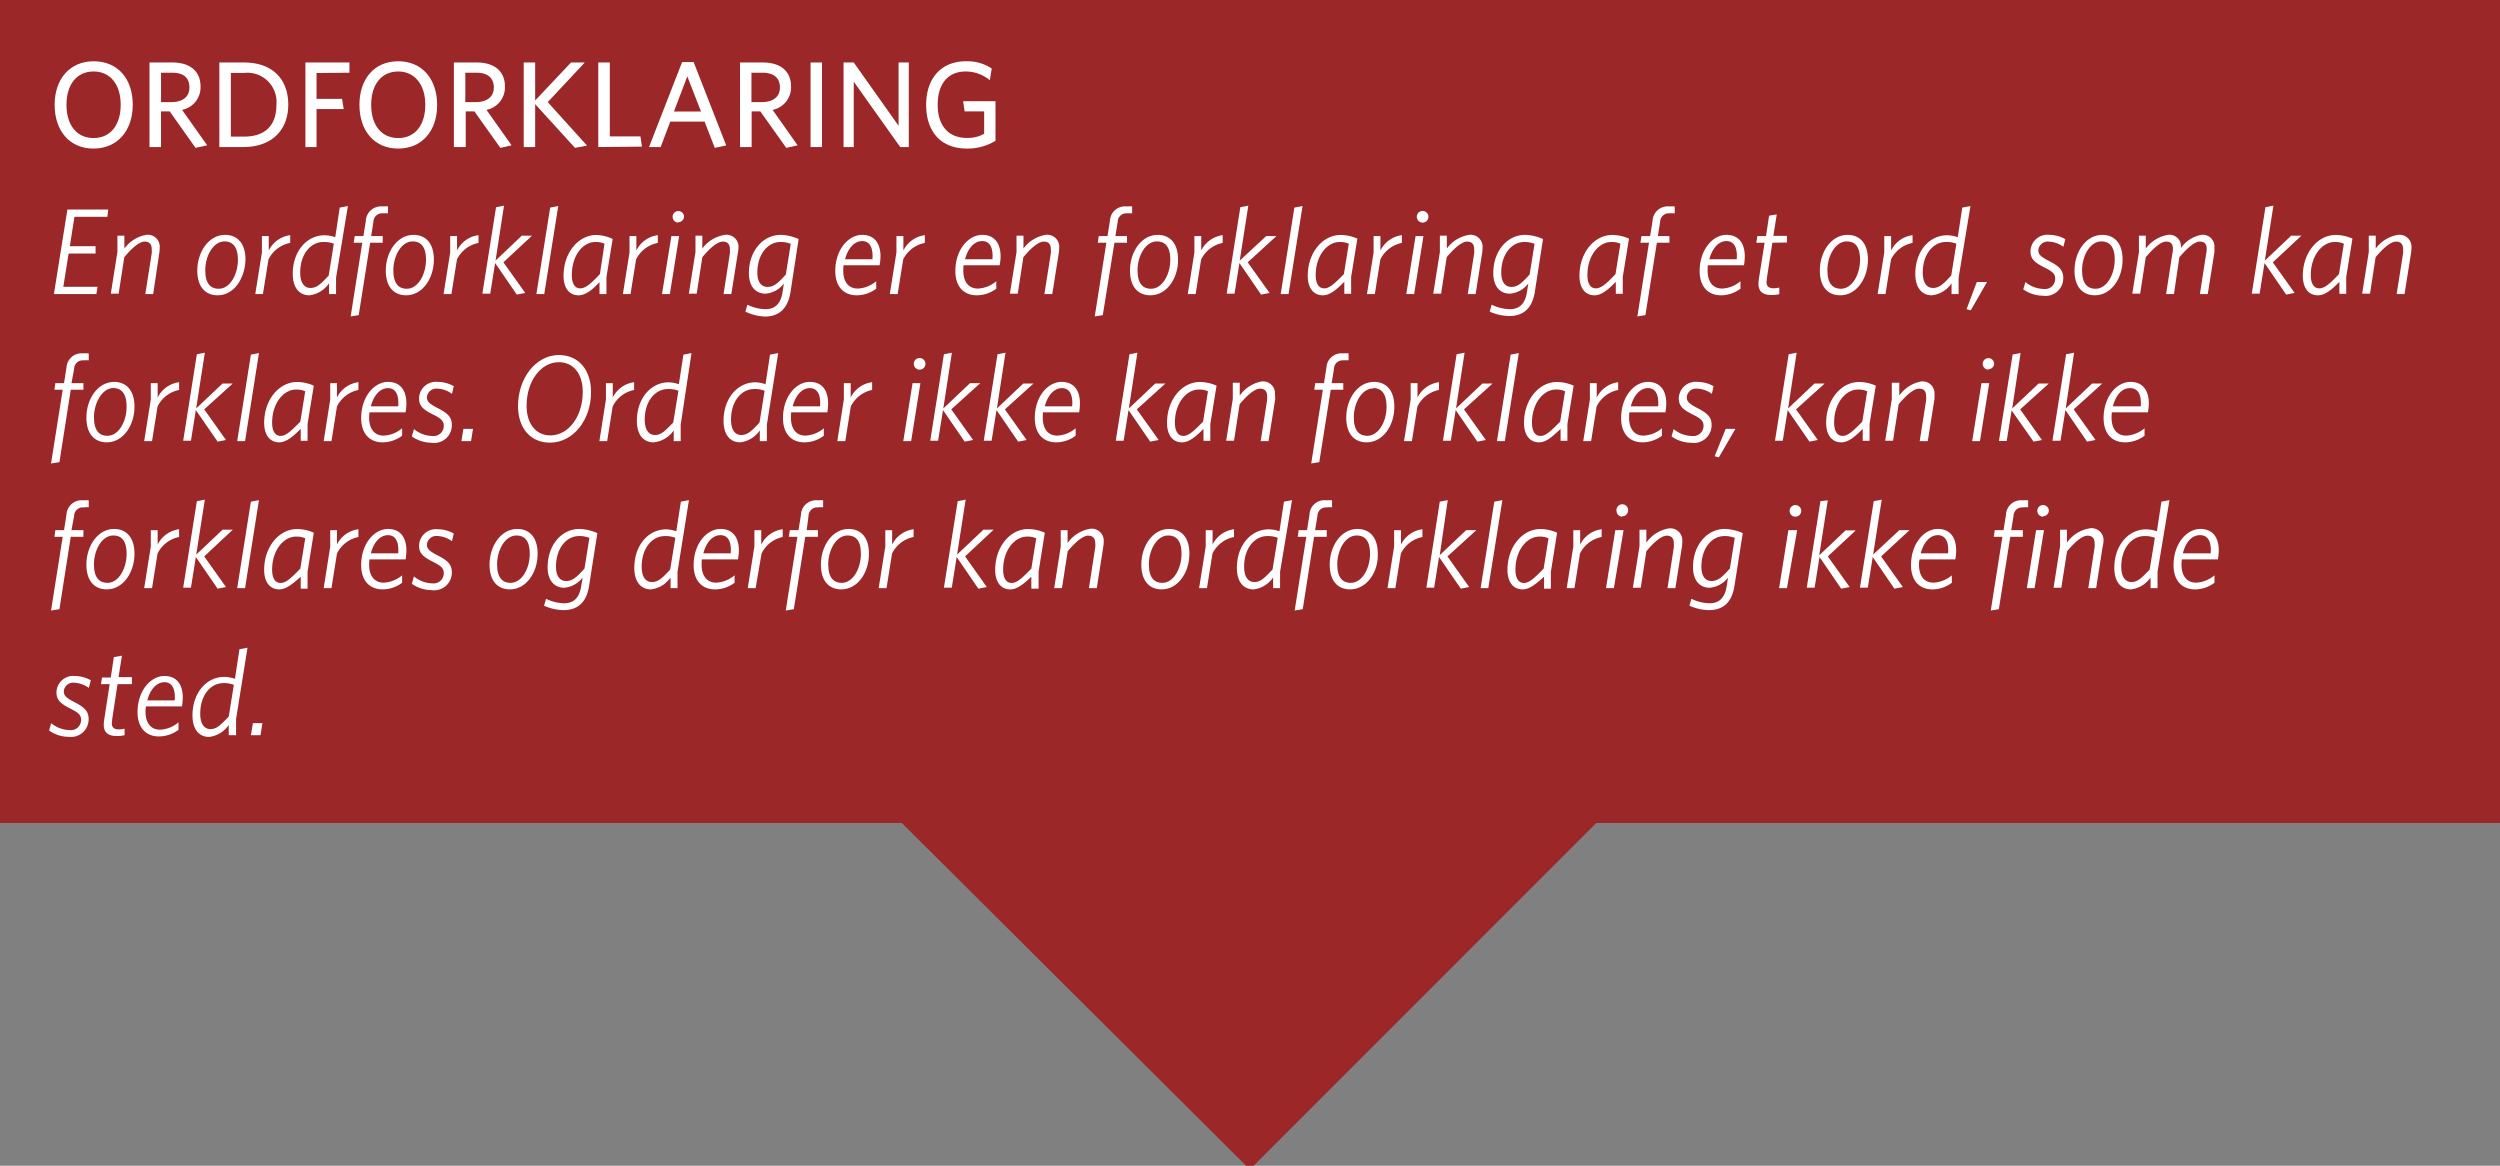 <svg id="Lag_1" data-name="Lag 1" xmlns="http://www.w3.org/2000/svg" viewBox="0 0 244.83 114.16"><rect x="0" y="0" width="244.83" height="114.16" fill="#808080" stroke="none"/><defs><style>.cls-1{fill:#9b2729;}.cls-2{fill:#fff;}</style></defs><title>ordforklaring</title><polygon class="cls-1" points="245.1 -0.27 -0.31 -0.27 -0.31 80.6 88.32 80.6 122.4 114.53 156.32 80.6 245.1 80.6 245.1 -0.27"/><path class="cls-2" d="M9.15,14.55c-2.32,0-3.8-1.73-3.8-4.28S6.85,6,9.18,6,13,7.69,13,10.25,11.49,14.55,9.15,14.55ZM9.16,7C7.52,7,6.51,8.27,6.51,10.26s1,3.26,2.65,3.26,2.66-1.27,2.66-3.26S10.8,7,9.16,7Z"/><path class="cls-2" d="M20.29,14.23l-1.14.25-2.53-3.57h-.85V14.4H14.64V6.12h2.25c1.69,0,2.75.84,2.75,2.35a2.25,2.25,0,0,1-1.81,2.29ZM16.85,7.12H15.77V10h1c1.09,0,1.78-.49,1.78-1.43S18,7.12,16.85,7.12Z"/><path class="cls-2" d="M23.83,14.4H21.48V6.12h2.4c2.88,0,4.35,1.7,4.35,4.13S26.67,14.4,23.83,14.4Zm.08-7.26h-1.3v6.24h1.27c2,0,3.19-1,3.19-3.12A2.86,2.86,0,0,0,23.91,7.14Z"/><path class="cls-2" d="M31,7.15V9.68h2.5l.16,1H31V14.4H29.91V6.12h4.31v1Z"/><path class="cls-2" d="M39,14.55c-2.33,0-3.8-1.73-3.8-4.28S36.66,6,39,6s3.81,1.73,3.81,4.29S41.3,14.55,39,14.55ZM39,7c-1.64,0-2.65,1.27-2.65,3.26s1,3.26,2.65,3.26,2.65-1.27,2.65-3.26S40.6,7,39,7Z"/><path class="cls-2" d="M50.1,14.23,49,14.48l-2.54-3.57h-.85V14.4H44.45V6.12H46.7c1.69,0,2.75.84,2.75,2.35a2.25,2.25,0,0,1-1.81,2.29ZM46.65,7.12H45.57V10h1c1.09,0,1.79-.49,1.79-1.43S47.76,7.12,46.65,7.12Z"/><path class="cls-2" d="M56.31,14.48l-3.9-4.28v4.2H51.29V6.12h1.12V9.84l3.51-3.72h1.35L53.64,10l3.85,4.26Z"/><path class="cls-2" d="M58.59,14.4V6.12h1.13v7.24h3l.15,1Z"/><path class="cls-2" d="M70,14.48l-1-2.57H65.64L64.7,14.4H63.56L66.8,6.08h1.13l3.19,8.16Zm-2.69-7L66,10.92h2.65Z"/><path class="cls-2" d="M78.11,14.23,77,14.48l-2.54-3.57h-.85V14.4H72.47V6.12h2.25c1.69,0,2.75.84,2.75,2.35a2.25,2.25,0,0,1-1.81,2.29ZM74.67,7.12H73.59V10h1c1.09,0,1.79-.49,1.79-1.43S75.78,7.12,74.67,7.12Z"/><path class="cls-2" d="M79.38,14.4V6.12H80.5V14.4Z"/><path class="cls-2" d="M88.16,14.4,83.61,8V14.4h-1V6.12h1L88,12.32V6.12h1V14.4Z"/><path class="cls-2" d="M94.7,14.55c-2.63,0-4-1.73-4-4.28S92.13,6,94.6,6a4.31,4.31,0,0,1,2.52.71l-.18,1.15A3.71,3.71,0,0,0,94.59,7c-1.81,0-2.76,1.27-2.76,3.26s1,3.25,2.87,3.25a3.26,3.26,0,0,0,1.68-.41V10.91H94.47l-.15-1h3.17v3.88A5.28,5.28,0,0,1,94.7,14.55Z"/><path class="cls-2" d="M10.52,21.23H7.29l-.45,2.88H9.36v.72H6.72L6.2,28.09H9.55l-.11.71H5.28L6.6,20.52h4Z"/><path class="cls-2" d="M15.61,24.71,15,28.8h-.77l.63-4a2.88,2.88,0,0,0,0-.39c0-.48-.21-.75-.69-.75s-1.19.55-2,1.53l-.55,3.57h-.77l.65-4.08,0-1.6h.68l0,1.26A3.36,3.36,0,0,1,14.33,23a1.16,1.16,0,0,1,1.31,1.24A4.09,4.09,0,0,1,15.61,24.71Z"/><path class="cls-2" d="M21.32,28.92c-1.26,0-2-.89-2-2.42,0-1.84,1.13-3.5,2.72-3.5,1.25,0,2,.89,2,2.41C24,27.26,22.92,28.92,21.32,28.92ZM22,23.64c-1.13,0-1.9,1.44-1.9,2.83s.6,1.81,1.32,1.81c1.13,0,1.88-1.44,1.88-2.84S22.66,23.64,22,23.64Z"/><path class="cls-2" d="M26.29,25.41l-.54,3.39H25l.65-4.08,0-1.6h.67l0,1.41a2.74,2.74,0,0,1,2.1-1.5v.76A3,3,0,0,0,26.29,25.41Z"/><path class="cls-2" d="M32.91,27.2l0,1.6h-.69l0-1.05a2.72,2.72,0,0,1-1.92,1.17c-1,0-1.63-.76-1.63-2.1,0-2.25,1.4-3.78,3.11-3.78a3.23,3.23,0,0,1,1.05.19l.44-2.9.8-.15Zm-1.26-3.5c-1.18,0-2.25,1.13-2.25,3,0,.94.36,1.5,1,1.5s1.05-.42,1.79-1.22l.5-3.11A2.52,2.52,0,0,0,31.65,23.7Z"/><path class="cls-2" d="M37.47,20.89a.85.85,0,0,0-.9.83l-.22,1.4h1.13v.65H36.25l-1.12,7.09-.79.13,1.14-7.22h-.84l.1-.65h.85l.24-1.51a1.48,1.48,0,0,1,1.65-1.39,2.37,2.37,0,0,1,.52,0v.68A3.17,3.17,0,0,0,37.47,20.89Z"/><path class="cls-2" d="M39.78,28.92c-1.26,0-2-.89-2-2.42,0-1.84,1.13-3.5,2.71-3.5,1.26,0,2,.89,2,2.41C42.5,27.26,41.37,28.92,39.78,28.92Zm.63-5.28c-1.12,0-1.89,1.44-1.89,2.83s.6,1.81,1.32,1.81c1.12,0,1.88-1.44,1.88-2.84S41.12,23.64,40.41,23.64Z"/><path class="cls-2" d="M44.75,25.41l-.54,3.39h-.77l.65-4.08,0-1.6h.67l0,1.41a2.72,2.72,0,0,1,2.1-1.5v.76A3,3,0,0,0,44.75,25.41Z"/><path class="cls-2" d="M49.3,25.69l2.14,3-.83.16-2.12-3.09-.48,3h-.77l1.34-8.47.78-.15-.83,5.38,2.57-2.44h1Z"/><path class="cls-2" d="M53.3,28.8h-.77l1.35-8.47.79-.15Z"/><path class="cls-2" d="M56.66,28.92c-.9,0-1.47-.69-1.47-1.91,0-2.3,1.48-4,3.21-4A4.07,4.07,0,0,1,60,23.4l-.61,3.75,0,1.65h-.68l0-1.17C58,28.4,57.33,28.92,56.66,28.92Zm2.54-5.05a2,2,0,0,0-.9-.17C57.09,23.7,56,25,56,26.94c0,.85.31,1.3.82,1.3s1.05-.45,1.93-1.4Z"/><path class="cls-2" d="M62.29,25.41l-.54,3.39H61l.65-4.08,0-1.6h.67l0,1.41a2.74,2.74,0,0,1,2.1-1.5v.76A3,3,0,0,0,62.29,25.41Z"/><path class="cls-2" d="M65.6,28.8h-.77l.92-5.68h.76Zm.83-7a.57.57,0,0,1-.56-.57.56.56,0,1,1,1.12,0A.57.57,0,0,1,66.43,21.76Z"/><path class="cls-2" d="M72.27,24.71l-.65,4.09h-.76l.62-4a3,3,0,0,0,0-.39c0-.48-.22-.75-.7-.75s-1.19.55-2,1.53l-.55,3.57h-.77l.65-4.08,0-1.6h.67l0,1.26A3.36,3.36,0,0,1,71,23a1.17,1.17,0,0,1,1.32,1.24A2.71,2.71,0,0,1,72.27,24.71Z"/><path class="cls-2" d="M77.42,28.58C77.17,30.19,76.32,31,74.9,31A4.85,4.85,0,0,1,73,30.52l.19-.68a4.23,4.23,0,0,0,1.76.44c1,0,1.51-.59,1.68-1.63l.14-.89a2.51,2.51,0,0,1-1.8,1c-1,0-1.63-.75-1.63-2,0-2.21,1.4-3.76,3.12-3.76a4.62,4.62,0,0,1,1.75.41Zm-1-4.88c-1.19,0-2.25,1.15-2.25,3,0,.9.37,1.4,1,1.4s1.07-.42,1.79-1.22l.48-3A2.55,2.55,0,0,0,76.38,23.7Z"/><path class="cls-2" d="M82.58,26.5c0,1.11.53,1.76,1.43,1.76a3,3,0,0,0,1.8-.72v.73a3.19,3.19,0,0,1-1.91.65c-1.29,0-2.1-.88-2.1-2.37,0-2.14,1.31-3.55,2.63-3.55,1.15,0,1.8.77,1.8,2.11a5.14,5.14,0,0,1-.09.87H82.61A4.41,4.41,0,0,0,82.58,26.5Zm2.86-1.11c.08-1.1-.24-1.78-1-1.78s-1.39.68-1.68,1.78Z"/><path class="cls-2" d="M88.45,25.41l-.54,3.39h-.77l.65-4.08,0-1.6h.68l0,1.41a2.74,2.74,0,0,1,2.1-1.5v.76A3,3,0,0,0,88.45,25.41Z"/><path class="cls-2" d="M94.34,26.5c0,1.11.53,1.76,1.43,1.76a3,3,0,0,0,1.8-.72v.73a3.19,3.19,0,0,1-1.91.65c-1.3,0-2.1-.88-2.1-2.37,0-2.14,1.31-3.55,2.63-3.55,1.15,0,1.8.77,1.8,2.11a5.14,5.14,0,0,1-.09.87H94.36C94.35,26.15,94.34,26.32,94.34,26.5Zm2.85-1.11c.09-1.1-.23-1.78-1-1.78s-1.39.68-1.68,1.78Z"/><path class="cls-2" d="M103.7,24.71l-.65,4.09h-.77l.63-4a2.88,2.88,0,0,0,0-.39c0-.48-.21-.75-.69-.75s-1.19.55-2,1.53l-.55,3.57H98.9l.65-4.08,0-1.6h.68l0,1.26A3.37,3.37,0,0,1,102.41,23a1.17,1.17,0,0,1,1.32,1.24A4.09,4.09,0,0,1,103.7,24.71Z"/><path class="cls-2" d="M110.36,20.89a.84.84,0,0,0-.9.83l-.23,1.4h1.14v.65h-1.23L108,30.86l-.79.13,1.14-7.22h-.84l.09-.65h.86l.24-1.51a1.47,1.47,0,0,1,1.65-1.39,2.37,2.37,0,0,1,.52,0v.68A3.29,3.29,0,0,0,110.36,20.89Z"/><path class="cls-2" d="M112.66,28.92c-1.26,0-2-.89-2-2.42,0-1.84,1.12-3.5,2.71-3.5,1.26,0,2,.89,2,2.41C115.39,27.26,114.26,28.92,112.66,28.92Zm.64-5.28c-1.13,0-1.9,1.44-1.9,2.83s.6,1.81,1.32,1.81c1.13,0,1.89-1.44,1.89-2.84S114,23.64,113.3,23.64Z"/><path class="cls-2" d="M117.63,25.41l-.54,3.39h-.77l.65-4.08,0-1.6h.67l0,1.41a2.75,2.75,0,0,1,2.1-1.5v.76A3,3,0,0,0,117.63,25.41Z"/><path class="cls-2" d="M122.19,25.69l2.14,3-.83.16-2.12-3.09-.48,3h-.77l1.34-8.47.78-.15-.84,5.38L124,23.12h1Z"/><path class="cls-2" d="M126.19,28.8h-.77l1.34-8.47.8-.15Z"/><path class="cls-2" d="M129.55,28.92c-.9,0-1.48-.69-1.48-1.91,0-2.3,1.49-4,3.22-4a4.11,4.11,0,0,1,1.64.36l-.61,3.75,0,1.65h-.67l0-1.17C130.85,28.4,130.22,28.92,129.55,28.92Zm2.54-5.05a2,2,0,0,0-.9-.17c-1.21,0-2.34,1.32-2.34,3.24,0,.85.31,1.3.83,1.3s1-.45,1.93-1.4Z"/><path class="cls-2" d="M135.18,25.41l-.54,3.39h-.77l.65-4.08,0-1.6h.67l0,1.41a2.74,2.74,0,0,1,2.1-1.5v.76A3,3,0,0,0,135.18,25.41Z"/><path class="cls-2" d="M138.49,28.8h-.77l.91-5.68h.77Zm.83-7a.57.57,0,0,1-.57-.57.57.57,0,1,1,.57.57Z"/><path class="cls-2" d="M145.16,24.71l-.65,4.09h-.77l.63-4a2.88,2.88,0,0,0,0-.39c0-.48-.21-.75-.69-.75s-1.19.55-2,1.53l-.55,3.57h-.77l.65-4.08,0-1.6h.68l0,1.26A3.37,3.37,0,0,1,143.87,23a1.17,1.17,0,0,1,1.32,1.24A4.09,4.09,0,0,1,145.16,24.71Z"/><path class="cls-2" d="M150.31,28.58c-.26,1.61-1.11,2.37-2.52,2.37a4.9,4.9,0,0,1-1.9-.43l.19-.68a4.28,4.28,0,0,0,1.77.44c1,0,1.51-.59,1.68-1.63l.14-.89a2.51,2.51,0,0,1-1.8,1c-1,0-1.63-.75-1.63-2,0-2.21,1.39-3.76,3.12-3.76a4.62,4.62,0,0,1,1.75.41Zm-1.05-4.88c-1.18,0-2.24,1.15-2.24,3,0,.9.37,1.4,1,1.4s1.06-.42,1.78-1.22l.48-3A2.52,2.52,0,0,0,149.26,23.7Z"/><path class="cls-2" d="M156.15,28.92c-.9,0-1.47-.69-1.47-1.91,0-2.3,1.48-4,3.21-4a4.07,4.07,0,0,1,1.64.36l-.61,3.75,0,1.65h-.68l0-1.17C157.46,28.4,156.82,28.92,156.15,28.92Zm2.54-5.05a2,2,0,0,0-.9-.17c-1.21,0-2.33,1.32-2.33,3.24,0,.85.31,1.3.82,1.3s1.05-.45,1.93-1.4Z"/><path class="cls-2" d="M163.48,20.89a.85.85,0,0,0-.9.83l-.22,1.4h1.13v.65h-1.23l-1.12,7.09-.79.13,1.14-7.22h-.84l.1-.65h.85l.24-1.51a1.48,1.48,0,0,1,1.65-1.39,2.37,2.37,0,0,1,.52,0v.68A3.17,3.17,0,0,0,163.48,20.89Z"/><path class="cls-2" d="M167.23,26.5c0,1.11.53,1.76,1.42,1.76a3,3,0,0,0,1.8-.72v.73a3.16,3.16,0,0,1-1.9.65c-1.3,0-2.1-.88-2.1-2.37,0-2.14,1.31-3.55,2.62-3.55,1.16,0,1.8.77,1.8,2.11a5.12,5.12,0,0,1-.08.87h-3.54C167.24,26.15,167.23,26.32,167.23,26.5Zm2.85-1.11c.09-1.1-.24-1.78-1-1.78s-1.39.68-1.68,1.78Z"/><path class="cls-2" d="M173.57,23.77l-.52,3.37c0,.08-.05.41-.05.5,0,.39.23.59.67.59a2.42,2.42,0,0,0,.58-.07v.65a3.22,3.22,0,0,1-.78.08c-.77,0-1.26-.31-1.26-1.09a4.2,4.2,0,0,1,.06-.61l.54-3.42H172l.1-.65h.85l.3-2L174,21l-.33,2.1H175v.65Z"/><path class="cls-2" d="M180.22,28.92c-1.26,0-2-.89-2-2.42,0-1.84,1.12-3.5,2.71-3.5,1.25,0,2,.89,2,2.41C182.94,27.26,181.82,28.92,180.22,28.92Zm.64-5.28c-1.13,0-1.9,1.44-1.9,2.83s.6,1.81,1.32,1.81c1.13,0,1.88-1.44,1.88-2.84S181.57,23.64,180.86,23.64Z"/><path class="cls-2" d="M185.19,25.41l-.54,3.39h-.77l.65-4.08,0-1.6h.67l0,1.41a2.74,2.74,0,0,1,2.1-1.5v.76A3,3,0,0,0,185.19,25.41Z"/><path class="cls-2" d="M191.81,27.2l0,1.6h-.69l0-1.05a2.72,2.72,0,0,1-1.92,1.17c-1,0-1.63-.76-1.63-2.1,0-2.25,1.4-3.78,3.11-3.78a3.23,3.23,0,0,1,1.05.19l.44-2.9.8-.15Zm-1.26-3.5c-1.18,0-2.25,1.13-2.25,3,0,.94.36,1.5,1,1.5s1.05-.42,1.79-1.22l.5-3.11A2.48,2.48,0,0,0,190.55,23.7Z"/><path class="cls-2" d="M193,30.39l-.41-.11,1-2.66h1Z"/><path class="cls-2" d="M202.07,24.17a2.58,2.58,0,0,0-1.45-.51.92.92,0,0,0-1,.84c0,.42.24.63.93,1,1.09.55,1.51.92,1.51,1.73a1.73,1.73,0,0,1-2,1.73,3.38,3.38,0,0,1-1.92-.62l.21-.72a2.93,2.93,0,0,0,1.81.68,1,1,0,0,0,1.11-1c0-.47-.25-.7-1-1.08-1-.49-1.42-.85-1.42-1.6A1.65,1.65,0,0,1,200.69,23a3.18,3.18,0,0,1,1.57.42Z"/><path class="cls-2" d="M205.16,28.92c-1.26,0-2-.89-2-2.42,0-1.84,1.13-3.5,2.71-3.5,1.26,0,2,.89,2,2.41C207.88,27.26,206.75,28.92,205.16,28.92Zm.63-5.28c-1.12,0-1.89,1.44-1.89,2.83s.6,1.81,1.32,1.81c1.12,0,1.88-1.44,1.88-2.84S206.5,23.64,205.79,23.64Z"/><path class="cls-2" d="M212.9,28.8h-.77l.62-4a2.18,2.18,0,0,0,.05-.39c0-.48-.17-.75-.66-.75s-1.17.55-2,1.53l-.55,3.57h-.77l.65-4.08,0-1.6h.67l0,1.26A3.4,3.4,0,0,1,212.32,23a1.12,1.12,0,0,1,1.26,1.24v.05a3.15,3.15,0,0,1,2-1.29,1.14,1.14,0,0,1,1.28,1.24,4,4,0,0,1,0,.47l-.65,4.09h-.77l.62-4a2.18,2.18,0,0,0,.05-.39c0-.48-.19-.75-.68-.75s-1.15.55-2,1.53Z"/><path class="cls-2" d="M222.58,25.69l2.14,3-.83.16-2.12-3.09-.48,3h-.77l1.34-8.47.78-.15-.84,5.38,2.58-2.44h1Z"/><path class="cls-2" d="M227,28.92c-.9,0-1.48-.69-1.48-1.91,0-2.3,1.49-4,3.22-4a4.07,4.07,0,0,1,1.64.36l-.61,3.75,0,1.65h-.67l0-1.17C228.32,28.4,227.68,28.92,227,28.92Zm2.54-5.05a2,2,0,0,0-.9-.17c-1.21,0-2.34,1.32-2.34,3.24,0,.85.32,1.3.83,1.3s1.05-.45,1.93-1.4Z"/><path class="cls-2" d="M236.13,24.71l-.65,4.09h-.77l.63-4a2.88,2.88,0,0,0,0-.39c0-.48-.21-.75-.69-.75s-1.19.55-2,1.53l-.55,3.57h-.77l.65-4.08,0-1.6h.68l0,1.26A3.37,3.37,0,0,1,234.84,23a1.17,1.17,0,0,1,1.32,1.24A4.09,4.09,0,0,1,236.13,24.71Z"/><path class="cls-2" d="M8.16,35.29a.84.84,0,0,0-.9.83L7,37.52H8.17v.65H6.93L5.82,45.26,5,45.39l1.14-7.22H5.33l.09-.65h.85L6.51,36a1.48,1.48,0,0,1,1.66-1.39,2.37,2.37,0,0,1,.52,0v.68A3.29,3.29,0,0,0,8.16,35.29Z"/><path class="cls-2" d="M10.46,43.32c-1.26,0-2-.89-2-2.42,0-1.84,1.12-3.5,2.71-3.5,1.25,0,2,.89,2,2.41C13.18,41.66,12.06,43.32,10.46,43.32ZM11.1,38C10,38,9.2,39.48,9.2,40.87s.6,1.81,1.32,1.81c1.13,0,1.88-1.44,1.88-2.84S11.81,38,11.1,38Z"/><path class="cls-2" d="M15.43,39.81l-.54,3.39h-.77l.65-4.08,0-1.6h.67l0,1.41a2.74,2.74,0,0,1,2.1-1.5v.76A3,3,0,0,0,15.43,39.81Z"/><path class="cls-2" d="M20,40.09l2.13,3-.82.16-2.13-3.09-.48,3h-.76l1.34-8.47.78-.15L19.21,40l2.58-2.44h1Z"/><path class="cls-2" d="M24,43.2h-.77l1.34-8.47.79-.15Z"/><path class="cls-2" d="M27.35,43.32c-.9,0-1.48-.69-1.48-1.91,0-2.3,1.49-4,3.22-4a4.11,4.11,0,0,1,1.64.36l-.61,3.75,0,1.65h-.67l0-1.17C28.65,42.8,28,43.32,27.35,43.32Zm2.54-5a2,2,0,0,0-.9-.17c-1.21,0-2.34,1.32-2.34,3.24,0,.85.31,1.3.83,1.3s1-.45,1.93-1.4Z"/><path class="cls-2" d="M33,39.81l-.54,3.39h-.76l.64-4.08,0-1.6H33l0,1.41a2.72,2.72,0,0,1,2.1-1.5v.76A3,3,0,0,0,33,39.81Z"/><path class="cls-2" d="M36.15,40.9c0,1.11.53,1.76,1.43,1.76a3,3,0,0,0,1.8-.72v.73a3.19,3.19,0,0,1-1.91.65c-1.29,0-2.1-.88-2.1-2.37,0-2.14,1.31-3.55,2.63-3.55,1.15,0,1.8.77,1.8,2.11a6.4,6.4,0,0,1-.08.87H36.18C36.17,40.54,36.15,40.72,36.15,40.9ZM39,39.79c.08-1.1-.24-1.78-1-1.78s-1.4.68-1.68,1.78Z"/><path class="cls-2" d="M44.26,38.57a2.58,2.58,0,0,0-1.45-.51.92.92,0,0,0-1,.84c0,.42.24.63.93,1,1.09.55,1.51.92,1.51,1.73a1.73,1.73,0,0,1-2,1.73,3.38,3.38,0,0,1-1.92-.62l.21-.72a2.93,2.93,0,0,0,1.81.68,1,1,0,0,0,1.11-1c0-.47-.25-.7-1-1.08-1-.49-1.42-.85-1.42-1.6a1.65,1.65,0,0,1,1.83-1.62,3.24,3.24,0,0,1,1.57.42Z"/><path class="cls-2" d="M46.13,43.2h-.94L45.38,42h.94Z"/><path class="cls-2" d="M53.86,43.35c-2,0-3.13-1.53-3.13-3.58,0-2.79,1.79-5,4-5,2,0,3.15,1.54,3.15,3.59C57.91,41.13,56.12,43.35,53.86,43.35Zm.87-7.88c-1.77,0-3.16,1.86-3.16,4.27,0,1.75.9,2.9,2.33,2.9,1.78,0,3.17-1.86,3.17-4.27C57.07,36.62,56.17,35.47,54.73,35.47Z"/><path class="cls-2" d="M60,39.81l-.54,3.39h-.76l.64-4.08,0-1.6h.67l0,1.41a2.72,2.72,0,0,1,2.09-1.5v.76A3,3,0,0,0,60,39.81Z"/><path class="cls-2" d="M66.66,41.6l0,1.6h-.68l0-1.05A2.7,2.7,0,0,1,64,43.32c-1,0-1.63-.76-1.63-2.1,0-2.25,1.41-3.78,3.11-3.78a3.18,3.18,0,0,1,1,.19l.45-2.9.79-.15ZM65.4,38.1c-1.19,0-2.26,1.13-2.26,3,0,.94.36,1.5,1,1.5s1-.42,1.79-1.22l.51-3.11A2.55,2.55,0,0,0,65.4,38.1Z"/><path class="cls-2" d="M75.1,41.6l0,1.6h-.69l0-1.05a2.72,2.72,0,0,1-1.92,1.17c-1,0-1.63-.76-1.63-2.1,0-2.25,1.4-3.78,3.11-3.78a3.18,3.18,0,0,1,1,.19l.44-2.9.8-.15Zm-1.26-3.5c-1.18,0-2.25,1.13-2.25,3,0,.94.36,1.5,1,1.5s1.05-.42,1.79-1.22l.5-3.11A2.48,2.48,0,0,0,73.84,38.1Z"/><path class="cls-2" d="M77.46,40.9c0,1.11.52,1.76,1.42,1.76a3,3,0,0,0,1.8-.72v.73a3.16,3.16,0,0,1-1.9.65c-1.3,0-2.1-.88-2.1-2.37,0-2.14,1.3-3.55,2.62-3.55,1.16,0,1.8.77,1.8,2.11a5.12,5.12,0,0,1-.08.87H77.48C77.47,40.54,77.46,40.72,77.46,40.9Zm2.85-1.11c.09-1.1-.24-1.78-1-1.78s-1.39.68-1.68,1.78Z"/><path class="cls-2" d="M83.32,39.81l-.54,3.39H82l.64-4.08,0-1.6h.67l0,1.41a2.72,2.72,0,0,1,2.1-1.5v.76A3,3,0,0,0,83.32,39.81Z"/><path class="cls-2" d="M89.23,43.2h-.77l.91-5.68h.77Zm.83-7a.57.57,0,0,1-.57-.57.57.57,0,1,1,.57.57Z"/><path class="cls-2" d="M93.16,40.09l2.14,3-.83.16-2.12-3.09-.48,3H91.1l1.34-8.47.78-.15L92.38,40,95,37.52h1Z"/><path class="cls-2" d="M98.41,40.09l2.13,3-.83.16-2.12-3.09-.48,3h-.77l1.35-8.47.78-.15L97.63,40l2.58-2.44h1Z"/><path class="cls-2" d="M102.12,40.9c0,1.11.52,1.76,1.42,1.76a3,3,0,0,0,1.8-.72v.73a3.16,3.16,0,0,1-1.9.65c-1.3,0-2.1-.88-2.1-2.37,0-2.14,1.3-3.55,2.62-3.55,1.16,0,1.8.77,1.8,2.11a5.12,5.12,0,0,1-.08.87h-3.54C102.13,40.54,102.12,40.72,102.12,40.9ZM105,39.79c.09-1.1-.24-1.78-1-1.78s-1.39.68-1.68,1.78Z"/><path class="cls-2" d="M111.33,40.09l2.14,3-.83.16-2.12-3.09-.48,3h-.77l1.34-8.47.78-.15L110.55,40l2.58-2.44h1Z"/><path class="cls-2" d="M115.76,43.32c-.9,0-1.47-.69-1.47-1.91,0-2.3,1.48-4,3.21-4a4.07,4.07,0,0,1,1.64.36l-.61,3.75,0,1.65h-.67l0-1.17C117.07,42.8,116.43,43.32,115.76,43.32Zm2.54-5a2,2,0,0,0-.9-.17c-1.21,0-2.34,1.32-2.34,3.24,0,.85.32,1.3.83,1.3s1-.45,1.93-1.4Z"/><path class="cls-2" d="M124.88,39.11l-.65,4.09h-.77l.63-4a2.88,2.88,0,0,0,0-.39c0-.48-.21-.75-.69-.75s-1.19.55-2,1.53l-.55,3.57h-.77l.65-4.08,0-1.6h.68l0,1.26a3.37,3.37,0,0,1,2.13-1.38,1.17,1.17,0,0,1,1.32,1.24A4.09,4.09,0,0,1,124.88,39.11Z"/><path class="cls-2" d="M131.54,35.29a.84.84,0,0,0-.9.83l-.23,1.4h1.14v.65h-1.23l-1.12,7.09-.79.13,1.14-7.22h-.84l.09-.65h.86L129.9,36a1.47,1.47,0,0,1,1.65-1.39,2.37,2.37,0,0,1,.52,0v.68A3.17,3.17,0,0,0,131.54,35.29Z"/><path class="cls-2" d="M133.84,43.32c-1.26,0-2-.89-2-2.42,0-1.84,1.12-3.5,2.71-3.5,1.26,0,2,.89,2,2.41C136.57,41.66,135.44,43.32,133.84,43.32Zm.64-5.28c-1.13,0-1.9,1.44-1.9,2.83s.6,1.81,1.32,1.81c1.13,0,1.89-1.44,1.89-2.84S135.19,38,134.48,38Z"/><path class="cls-2" d="M138.81,39.81l-.54,3.39h-.77l.65-4.08,0-1.6h.67l0,1.41a2.75,2.75,0,0,1,2.1-1.5v.76A3,3,0,0,0,138.81,39.81Z"/><path class="cls-2" d="M143.37,40.09l2.14,3-.83.16-2.12-3.09-.48,3h-.77l1.34-8.47.78-.15L142.59,40l2.58-2.44h1Z"/><path class="cls-2" d="M147.37,43.2h-.77l1.34-8.47.8-.15Z"/><path class="cls-2" d="M150.73,43.32c-.9,0-1.48-.69-1.48-1.91,0-2.3,1.49-4,3.22-4a4.11,4.11,0,0,1,1.64.36l-.61,3.75,0,1.65h-.67l0-1.17C152,42.8,151.4,43.32,150.73,43.32Zm2.54-5a2,2,0,0,0-.9-.17c-1.21,0-2.34,1.32-2.34,3.24,0,.85.31,1.3.83,1.3s1-.45,1.93-1.4Z"/><path class="cls-2" d="M156.36,39.81l-.54,3.39h-.77l.65-4.08,0-1.6h.67l0,1.41a2.74,2.74,0,0,1,2.1-1.5v.76A3,3,0,0,0,156.36,39.81Z"/><path class="cls-2" d="M159.54,40.9c0,1.11.52,1.76,1.42,1.76a3,3,0,0,0,1.8-.72v.73a3.19,3.19,0,0,1-1.91.65c-1.29,0-2.09-.88-2.09-2.37,0-2.14,1.3-3.55,2.62-3.55,1.15,0,1.8.77,1.8,2.11a5.12,5.12,0,0,1-.08.87h-3.54C159.55,40.54,159.54,40.72,159.54,40.9Zm2.85-1.11c.08-1.1-.24-1.78-1-1.78s-1.39.68-1.68,1.78Z"/><path class="cls-2" d="M167.65,38.57a2.63,2.63,0,0,0-1.46-.51.91.91,0,0,0-1,.84c0,.42.23.63.92,1,1.09.55,1.51.92,1.51,1.73a1.73,1.73,0,0,1-2,1.73,3.33,3.33,0,0,1-1.92-.62l.2-.72a2.93,2.93,0,0,0,1.81.68,1,1,0,0,0,1.12-1c0-.47-.26-.7-1-1.08-1-.49-1.42-.85-1.42-1.6a1.65,1.65,0,0,1,1.83-1.62,3.21,3.21,0,0,1,1.57.42Z"/><path class="cls-2" d="M168.33,44.79l-.41-.11L169,42h.95Z"/><path class="cls-2" d="M175.89,40.09l2.13,3-.82.16-2.13-3.09-.48,3h-.76l1.34-8.47.78-.15L175.11,40l2.58-2.44h1Z"/><path class="cls-2" d="M180.32,43.32c-.9,0-1.48-.69-1.48-1.91,0-2.3,1.49-4,3.22-4a4.07,4.07,0,0,1,1.64.36l-.61,3.75,0,1.65h-.67l0-1.17C181.63,42.8,181,43.32,180.32,43.32Zm2.54-5a2,2,0,0,0-.9-.17c-1.21,0-2.34,1.32-2.34,3.24,0,.85.32,1.3.83,1.3s1-.45,1.93-1.4Z"/><path class="cls-2" d="M189.44,39.11l-.65,4.09H188l.63-4a2.88,2.88,0,0,0,0-.39c0-.48-.21-.75-.69-.75s-1.19.55-2,1.53l-.55,3.57h-.77l.65-4.08,0-1.6H186l0,1.26a3.37,3.37,0,0,1,2.13-1.38,1.17,1.17,0,0,1,1.32,1.24A4.09,4.09,0,0,1,189.44,39.11Z"/><path class="cls-2" d="M193.9,43.2h-.76l.91-5.68h.76Zm.83-7a.57.57,0,0,1-.56-.57.56.56,0,1,1,1.12,0A.57.57,0,0,1,194.73,36.16Z"/><path class="cls-2" d="M197.84,40.09l2.13,3-.82.16L197,40.19l-.48,3h-.76l1.34-8.47.78-.15L197.06,40l2.58-2.44h1Z"/><path class="cls-2" d="M203.08,40.09l2.14,3-.83.16-2.12-3.09-.48,3H201l1.34-8.47.78-.15L202.3,40l2.58-2.44h1Z"/><path class="cls-2" d="M206.79,40.9c0,1.11.53,1.76,1.43,1.76a3,3,0,0,0,1.8-.72v.73a3.19,3.19,0,0,1-1.91.65c-1.29,0-2.1-.88-2.1-2.37,0-2.14,1.31-3.55,2.63-3.55,1.15,0,1.8.77,1.8,2.11a5.14,5.14,0,0,1-.09.87h-3.53A4.28,4.28,0,0,0,206.79,40.9Zm2.86-1.11c.08-1.1-.24-1.78-1.05-1.78s-1.39.68-1.68,1.78Z"/><path class="cls-2" d="M8.16,49.69a.84.84,0,0,0-.9.83L7,51.92H8.17v.65H6.93L5.82,59.66,5,59.79l1.14-7.22H5.33l.09-.65h.85l.24-1.51A1.48,1.48,0,0,1,8.17,49a2.37,2.37,0,0,1,.52,0v.68A3.29,3.29,0,0,0,8.16,49.69Z"/><path class="cls-2" d="M10.46,57.72c-1.26,0-2-.89-2-2.42,0-1.84,1.12-3.5,2.71-3.5,1.25,0,2,.89,2,2.41C13.18,56.06,12.06,57.72,10.46,57.72Zm.64-5.28c-1.13,0-1.9,1.44-1.9,2.83s.6,1.81,1.32,1.81c1.13,0,1.88-1.44,1.88-2.84S11.81,52.44,11.1,52.44Z"/><path class="cls-2" d="M15.43,54.21l-.54,3.39h-.77l.65-4.08,0-1.6h.67l0,1.41a2.74,2.74,0,0,1,2.1-1.5v.76A3,3,0,0,0,15.43,54.21Z"/><path class="cls-2" d="M20,54.49l2.13,3-.82.16-2.13-3.1-.48,3h-.76l1.34-8.47.78-.15-.84,5.38,2.58-2.44h1Z"/><path class="cls-2" d="M24,57.6h-.77l1.34-8.47.79-.15Z"/><path class="cls-2" d="M27.35,57.72c-.9,0-1.48-.69-1.48-1.91,0-2.3,1.49-4,3.22-4a4.11,4.11,0,0,1,1.64.36L30.12,56l0,1.65h-.67l0-1.17C28.65,57.2,28,57.72,27.35,57.72Zm2.54-5a2,2,0,0,0-.9-.17c-1.21,0-2.34,1.32-2.34,3.24,0,.85.31,1.3.83,1.3s1-.45,1.93-1.4Z"/><path class="cls-2" d="M33,54.21l-.54,3.39h-.76l.64-4.08,0-1.6H33l0,1.41a2.72,2.72,0,0,1,2.1-1.5v.76A3,3,0,0,0,33,54.21Z"/><path class="cls-2" d="M36.15,55.3c0,1.11.53,1.76,1.43,1.76a3,3,0,0,0,1.8-.72v.73a3.19,3.19,0,0,1-1.91.65c-1.29,0-2.1-.88-2.1-2.37,0-2.14,1.31-3.55,2.63-3.55,1.15,0,1.8.77,1.8,2.11a6.4,6.4,0,0,1-.08.87H36.18C36.17,54.94,36.15,55.12,36.15,55.3ZM39,54.19c.08-1.1-.24-1.78-1-1.78s-1.4.68-1.68,1.78Z"/><path class="cls-2" d="M44.26,53a2.58,2.58,0,0,0-1.45-.51.92.92,0,0,0-1,.84c0,.42.24.63.93,1,1.09.55,1.51.92,1.51,1.73a1.73,1.73,0,0,1-2,1.73,3.38,3.38,0,0,1-1.92-.62l.21-.72a2.93,2.93,0,0,0,1.81.68,1,1,0,0,0,1.11-1c0-.47-.25-.7-1-1.08-1-.5-1.42-.85-1.42-1.6a1.65,1.65,0,0,1,1.83-1.62,3.24,3.24,0,0,1,1.57.42Z"/><path class="cls-2" d="M49.94,57.72c-1.26,0-2-.89-2-2.42,0-1.84,1.13-3.5,2.71-3.5,1.26,0,2,.89,2,2.41C52.66,56.06,51.54,57.72,49.94,57.72Zm.64-5.28c-1.13,0-1.9,1.44-1.9,2.83s.6,1.81,1.32,1.81c1.13,0,1.88-1.44,1.88-2.84S51.28,52.44,50.58,52.44Z"/><path class="cls-2" d="M57.69,57.38c-.25,1.61-1.1,2.37-2.52,2.37a4.85,4.85,0,0,1-1.89-.43l.19-.68a4.27,4.27,0,0,0,1.76.44c1,0,1.51-.59,1.68-1.63l.15-.89a2.54,2.54,0,0,1-1.8,1c-1,0-1.63-.75-1.63-2,0-2.21,1.39-3.76,3.11-3.76a4.67,4.67,0,0,1,1.76.41Zm-1-4.88c-1.19,0-2.24,1.15-2.24,3,0,.9.37,1.4,1,1.4s1.07-.42,1.79-1.22l.48-3A2.55,2.55,0,0,0,56.65,52.5Z"/><path class="cls-2" d="M66.35,56l0,1.6h-.68l0-1.05a2.7,2.7,0,0,1-1.92,1.17c-1,0-1.63-.76-1.63-2.1,0-2.25,1.4-3.78,3.11-3.78a3.18,3.18,0,0,1,1,.19l.45-2.9.79-.15ZM65.1,52.5c-1.19,0-2.26,1.13-2.26,3,0,.94.36,1.5,1,1.5s1.05-.42,1.79-1.22l.51-3.11A2.55,2.55,0,0,0,65.1,52.5Z"/><path class="cls-2" d="M68.71,55.3c0,1.11.53,1.76,1.43,1.76a3,3,0,0,0,1.8-.72v.73a3.19,3.19,0,0,1-1.91.65c-1.3,0-2.1-.88-2.1-2.37,0-2.14,1.31-3.55,2.63-3.55,1.15,0,1.8.77,1.8,2.11a5.14,5.14,0,0,1-.09.87H68.73C68.72,54.94,68.71,55.12,68.71,55.3Zm2.85-1.11c.09-1.1-.24-1.78-1-1.78s-1.39.68-1.68,1.78Z"/><path class="cls-2" d="M74.58,54.21,74,57.6h-.77l.65-4.08,0-1.6h.67l0,1.41a2.74,2.74,0,0,1,2.1-1.5v.76A3,3,0,0,0,74.58,54.21Z"/><path class="cls-2" d="M80.08,49.69a.85.85,0,0,0-.9.83L79,51.92H80.1v.65H78.86l-1.12,7.09-.79.13,1.14-7.22h-.84l.1-.65h.85l.24-1.51A1.48,1.48,0,0,1,80.1,49a2.33,2.33,0,0,1,.51,0v.68A3.17,3.17,0,0,0,80.08,49.69Z"/><path class="cls-2" d="M82.39,57.72c-1.26,0-2-.89-2-2.42,0-1.84,1.13-3.5,2.71-3.5,1.26,0,2,.89,2,2.41C85.11,56.06,84,57.72,82.39,57.72ZM83,52.44c-1.12,0-1.89,1.44-1.89,2.83s.6,1.81,1.32,1.81c1.13,0,1.88-1.44,1.88-2.84S83.73,52.44,83,52.44Z"/><path class="cls-2" d="M87.36,54.21l-.54,3.39h-.77l.65-4.08,0-1.6h.67l0,1.41a2.74,2.74,0,0,1,2.1-1.5v.76A3,3,0,0,0,87.36,54.21Z"/><path class="cls-2" d="M94.51,54.49l2.13,3-.83.16-2.12-3.1-.48,3h-.77l1.35-8.47.78-.15-.84,5.38,2.58-2.44h1Z"/><path class="cls-2" d="M98.94,57.72c-.9,0-1.48-.69-1.48-1.91,0-2.3,1.49-4,3.21-4a4.12,4.12,0,0,1,1.65.36L101.71,56l0,1.65H101l0-1.17C100.24,57.2,99.61,57.72,98.94,57.72Zm2.54-5a2,2,0,0,0-.9-.17c-1.21,0-2.34,1.32-2.34,3.24,0,.85.31,1.3.83,1.3s1-.45,1.93-1.4Z"/><path class="cls-2" d="M108.05,53.51l-.64,4.09h-.77l.62-4a1.91,1.91,0,0,0,0-.39c0-.48-.22-.75-.7-.75s-1.18.55-2,1.53L104,57.6h-.76l.64-4.08,0-1.6h.67l0,1.26a3.37,3.37,0,0,1,2.13-1.38A1.17,1.17,0,0,1,108.09,53,2.71,2.71,0,0,1,108.05,53.51Z"/><path class="cls-2" d="M113.77,57.72c-1.26,0-2-.89-2-2.42,0-1.84,1.13-3.5,2.71-3.5,1.26,0,2,.89,2,2.41C116.49,56.06,115.36,57.72,113.77,57.72Zm.63-5.28c-1.12,0-1.89,1.44-1.89,2.83s.6,1.81,1.32,1.81c1.12,0,1.88-1.44,1.88-2.84S115.11,52.44,114.4,52.44Z"/><path class="cls-2" d="M118.74,54.21l-.54,3.39h-.77l.65-4.08,0-1.6h.67l0,1.41a2.72,2.72,0,0,1,2.1-1.5v.76A3,3,0,0,0,118.74,54.21Z"/><path class="cls-2" d="M125.36,56l0,1.6h-.68l0-1.05a2.7,2.7,0,0,1-1.92,1.17c-1,0-1.63-.76-1.63-2.1,0-2.25,1.41-3.78,3.11-3.78a3.24,3.24,0,0,1,1.06.19l.44-2.9.79-.15Zm-1.26-3.5c-1.19,0-2.26,1.13-2.26,3,0,.94.36,1.5,1,1.5s1-.42,1.78-1.22l.51-3.11A2.55,2.55,0,0,0,124.1,52.5Z"/><path class="cls-2" d="M129.92,49.69a.84.84,0,0,0-.9.83l-.23,1.4h1.14v.65h-1.24l-1.11,7.09-.79.13,1.14-7.22h-.84l.09-.65H128l.24-1.51A1.47,1.47,0,0,1,129.93,49a2.37,2.37,0,0,1,.52,0v.68A3.29,3.29,0,0,0,129.92,49.69Z"/><path class="cls-2" d="M132.22,57.72c-1.26,0-2-.89-2-2.42,0-1.84,1.12-3.5,2.71-3.5,1.26,0,2,.89,2,2.41C135,56.06,133.82,57.72,132.22,57.72Zm.64-5.28c-1.13,0-1.9,1.44-1.9,2.83s.6,1.81,1.32,1.81c1.13,0,1.89-1.44,1.89-2.84S133.57,52.44,132.86,52.44Z"/><path class="cls-2" d="M137.19,54.21l-.54,3.39h-.77l.65-4.08,0-1.6h.67l0,1.41a2.74,2.74,0,0,1,2.1-1.5v.76A3,3,0,0,0,137.19,54.21Z"/><path class="cls-2" d="M141.75,54.49l2.13,3-.82.16-2.13-3.1-.48,3h-.76L141,49.13l.78-.15L141,54.36l2.58-2.44h1Z"/><path class="cls-2" d="M145.75,57.6H145l1.34-8.47.79-.15Z"/><path class="cls-2" d="M149.11,57.72c-.9,0-1.48-.69-1.48-1.91,0-2.3,1.49-4,3.22-4a4.11,4.11,0,0,1,1.64.36L151.88,56l0,1.65h-.67l0-1.17C150.41,57.2,149.78,57.72,149.11,57.72Zm2.54-5a2,2,0,0,0-.9-.17c-1.21,0-2.34,1.32-2.34,3.24,0,.85.31,1.3.83,1.3s1-.45,1.93-1.4Z"/><path class="cls-2" d="M154.73,54.21l-.54,3.39h-.76l.65-4.08,0-1.6h.67l0,1.41a2.72,2.72,0,0,1,2.1-1.5v.76A3,3,0,0,0,154.73,54.21Z"/><path class="cls-2" d="M158.05,57.6h-.77l.91-5.68H159Zm.82-7a.57.57,0,0,1-.56-.57.57.57,0,1,1,1.13,0A.57.57,0,0,1,158.87,50.56Z"/><path class="cls-2" d="M164.72,53.51l-.65,4.09h-.77l.62-4a1.91,1.91,0,0,0,0-.39c0-.48-.21-.75-.69-.75s-1.19.55-2,1.53l-.55,3.57h-.77l.65-4.08,0-1.6h.67l0,1.26a3.37,3.37,0,0,1,2.13-1.38A1.17,1.17,0,0,1,164.75,53,4.09,4.09,0,0,1,164.72,53.51Z"/><path class="cls-2" d="M169.86,57.38c-.25,1.61-1.1,2.37-2.51,2.37a4.9,4.9,0,0,1-1.9-.43l.19-.68a4.28,4.28,0,0,0,1.77.44c1,0,1.51-.59,1.68-1.63l.14-.89a2.51,2.51,0,0,1-1.8,1c-1,0-1.63-.75-1.63-2,0-2.21,1.39-3.76,3.12-3.76a4.66,4.66,0,0,1,1.75.41Zm-1-4.88c-1.19,0-2.24,1.15-2.24,3,0,.9.37,1.4,1,1.4s1.07-.42,1.79-1.22l.48-3A2.52,2.52,0,0,0,168.82,52.5Z"/><path class="cls-2" d="M175,57.6h-.77l.91-5.68H176Zm.83-7a.57.57,0,0,1-.57-.57.57.57,0,1,1,.57.57Z"/><path class="cls-2" d="M179,54.49l2.14,3-.83.16-2.12-3.1-.48,3h-.77l1.34-8.47L179,49l-.84,5.38,2.58-2.44h1Z"/><path class="cls-2" d="M184.22,54.49l2.13,3-.83.16-2.12-3.1-.48,3h-.77l1.35-8.47.78-.15-.84,5.38L186,51.92h1Z"/><path class="cls-2" d="M187.93,55.3c0,1.11.52,1.76,1.42,1.76a3,3,0,0,0,1.8-.72v.73a3.16,3.16,0,0,1-1.9.65c-1.3,0-2.1-.88-2.1-2.37,0-2.14,1.3-3.55,2.62-3.55,1.16,0,1.8.77,1.8,2.11a5.12,5.12,0,0,1-.08.87H188C187.94,54.94,187.93,55.12,187.93,55.3Zm2.85-1.11c.09-1.1-.24-1.78-1-1.78s-1.39.68-1.68,1.78Z"/><path class="cls-2" d="M198.09,49.69a.84.84,0,0,0-.9.83l-.23,1.4h1.14v.65h-1.23l-1.12,7.09-.79.13,1.14-7.22h-.84l.09-.65h.86l.24-1.51A1.47,1.47,0,0,1,198.1,49a2.37,2.37,0,0,1,.52,0v.68A3.17,3.17,0,0,0,198.09,49.69Z"/><path class="cls-2" d="M199.25,57.6h-.76l.91-5.68h.77Zm.83-7a.57.57,0,0,1-.56-.57.56.56,0,0,1,.56-.57.57.57,0,0,1,.57.57A.58.58,0,0,1,200.08,50.56Z"/><path class="cls-2" d="M205.92,53.51l-.64,4.09h-.77l.62-4a1.91,1.91,0,0,0,0-.39c0-.48-.22-.75-.7-.75s-1.18.55-2,1.53l-.56,3.57h-.76l.64-4.08,0-1.6h.67l0,1.26a3.37,3.37,0,0,1,2.13-1.38A1.17,1.17,0,0,1,206,53,2.71,2.71,0,0,1,205.92,53.51Z"/><path class="cls-2" d="M211.29,56l0,1.6h-.68l0-1.05a2.7,2.7,0,0,1-1.91,1.17c-1,0-1.64-.76-1.64-2.1,0-2.25,1.41-3.78,3.11-3.78a3.24,3.24,0,0,1,1.06.19l.44-2.9.79-.15ZM210,52.5c-1.19,0-2.26,1.13-2.26,3,0,.94.36,1.5,1,1.5s1-.42,1.78-1.22l.51-3.11A2.55,2.55,0,0,0,210,52.5Z"/><path class="cls-2" d="M213.64,55.3c0,1.11.53,1.76,1.43,1.76a3,3,0,0,0,1.8-.72v.73a3.19,3.19,0,0,1-1.91.65c-1.29,0-2.1-.88-2.1-2.37,0-2.14,1.31-3.55,2.63-3.55,1.15,0,1.8.77,1.8,2.11a5.14,5.14,0,0,1-.09.87h-3.53A4.28,4.28,0,0,0,213.64,55.3Zm2.86-1.11c.08-1.1-.24-1.78-1.05-1.78s-1.39.68-1.68,1.78Z"/><path class="cls-2" d="M8.7,67.37a2.63,2.63,0,0,0-1.45-.51.91.91,0,0,0-1,.84c0,.42.24.63.92,1,1.09.55,1.51.92,1.51,1.73a1.73,1.73,0,0,1-1.95,1.73,3.33,3.33,0,0,1-1.92-.62l.2-.72a2.93,2.93,0,0,0,1.81.68,1,1,0,0,0,1.12-1c0-.47-.25-.7-1-1.08-1-.5-1.41-.86-1.41-1.6A1.64,1.64,0,0,1,7.32,66.2a3.21,3.21,0,0,1,1.57.42Z"/><path class="cls-2" d="M11.51,67,11,70.34c0,.08-.05.41-.05.5,0,.39.23.59.67.59a2.42,2.42,0,0,0,.58-.07V72a3.22,3.22,0,0,1-.78.08c-.77,0-1.26-.31-1.26-1.09a4.2,4.2,0,0,1,.06-.61L10.74,67H9.89l.1-.65h.86l.3-2,.79-.14-.33,2.1h1.31V67Z"/><path class="cls-2" d="M14.25,69.7c0,1.11.53,1.76,1.43,1.76a3,3,0,0,0,1.8-.72v.73a3.19,3.19,0,0,1-1.91.65c-1.29,0-2.1-.88-2.1-2.37,0-2.14,1.31-3.55,2.63-3.55,1.15,0,1.8.77,1.8,2.11a6.4,6.4,0,0,1-.08.87H14.28C14.27,69.34,14.25,69.52,14.25,69.7Zm2.86-1.11c.08-1.1-.24-1.78-1-1.78s-1.4.68-1.68,1.78Z"/><path class="cls-2" d="M23.12,70.4l0,1.6H22.4l0-1a2.72,2.72,0,0,1-1.92,1.17c-1,0-1.63-.76-1.63-2.1,0-2.25,1.4-3.78,3.1-3.78a3.24,3.24,0,0,1,1.06.19l.44-2.9.79-.15Zm-1.26-3.5c-1.19,0-2.25,1.13-2.25,3,0,.94.36,1.5,1,1.5s1-.42,1.79-1.22l.5-3.11A2.55,2.55,0,0,0,21.86,66.9Z"/><path class="cls-2" d="M25.51,72h-.94l.2-1.18h.93Z"/></svg>